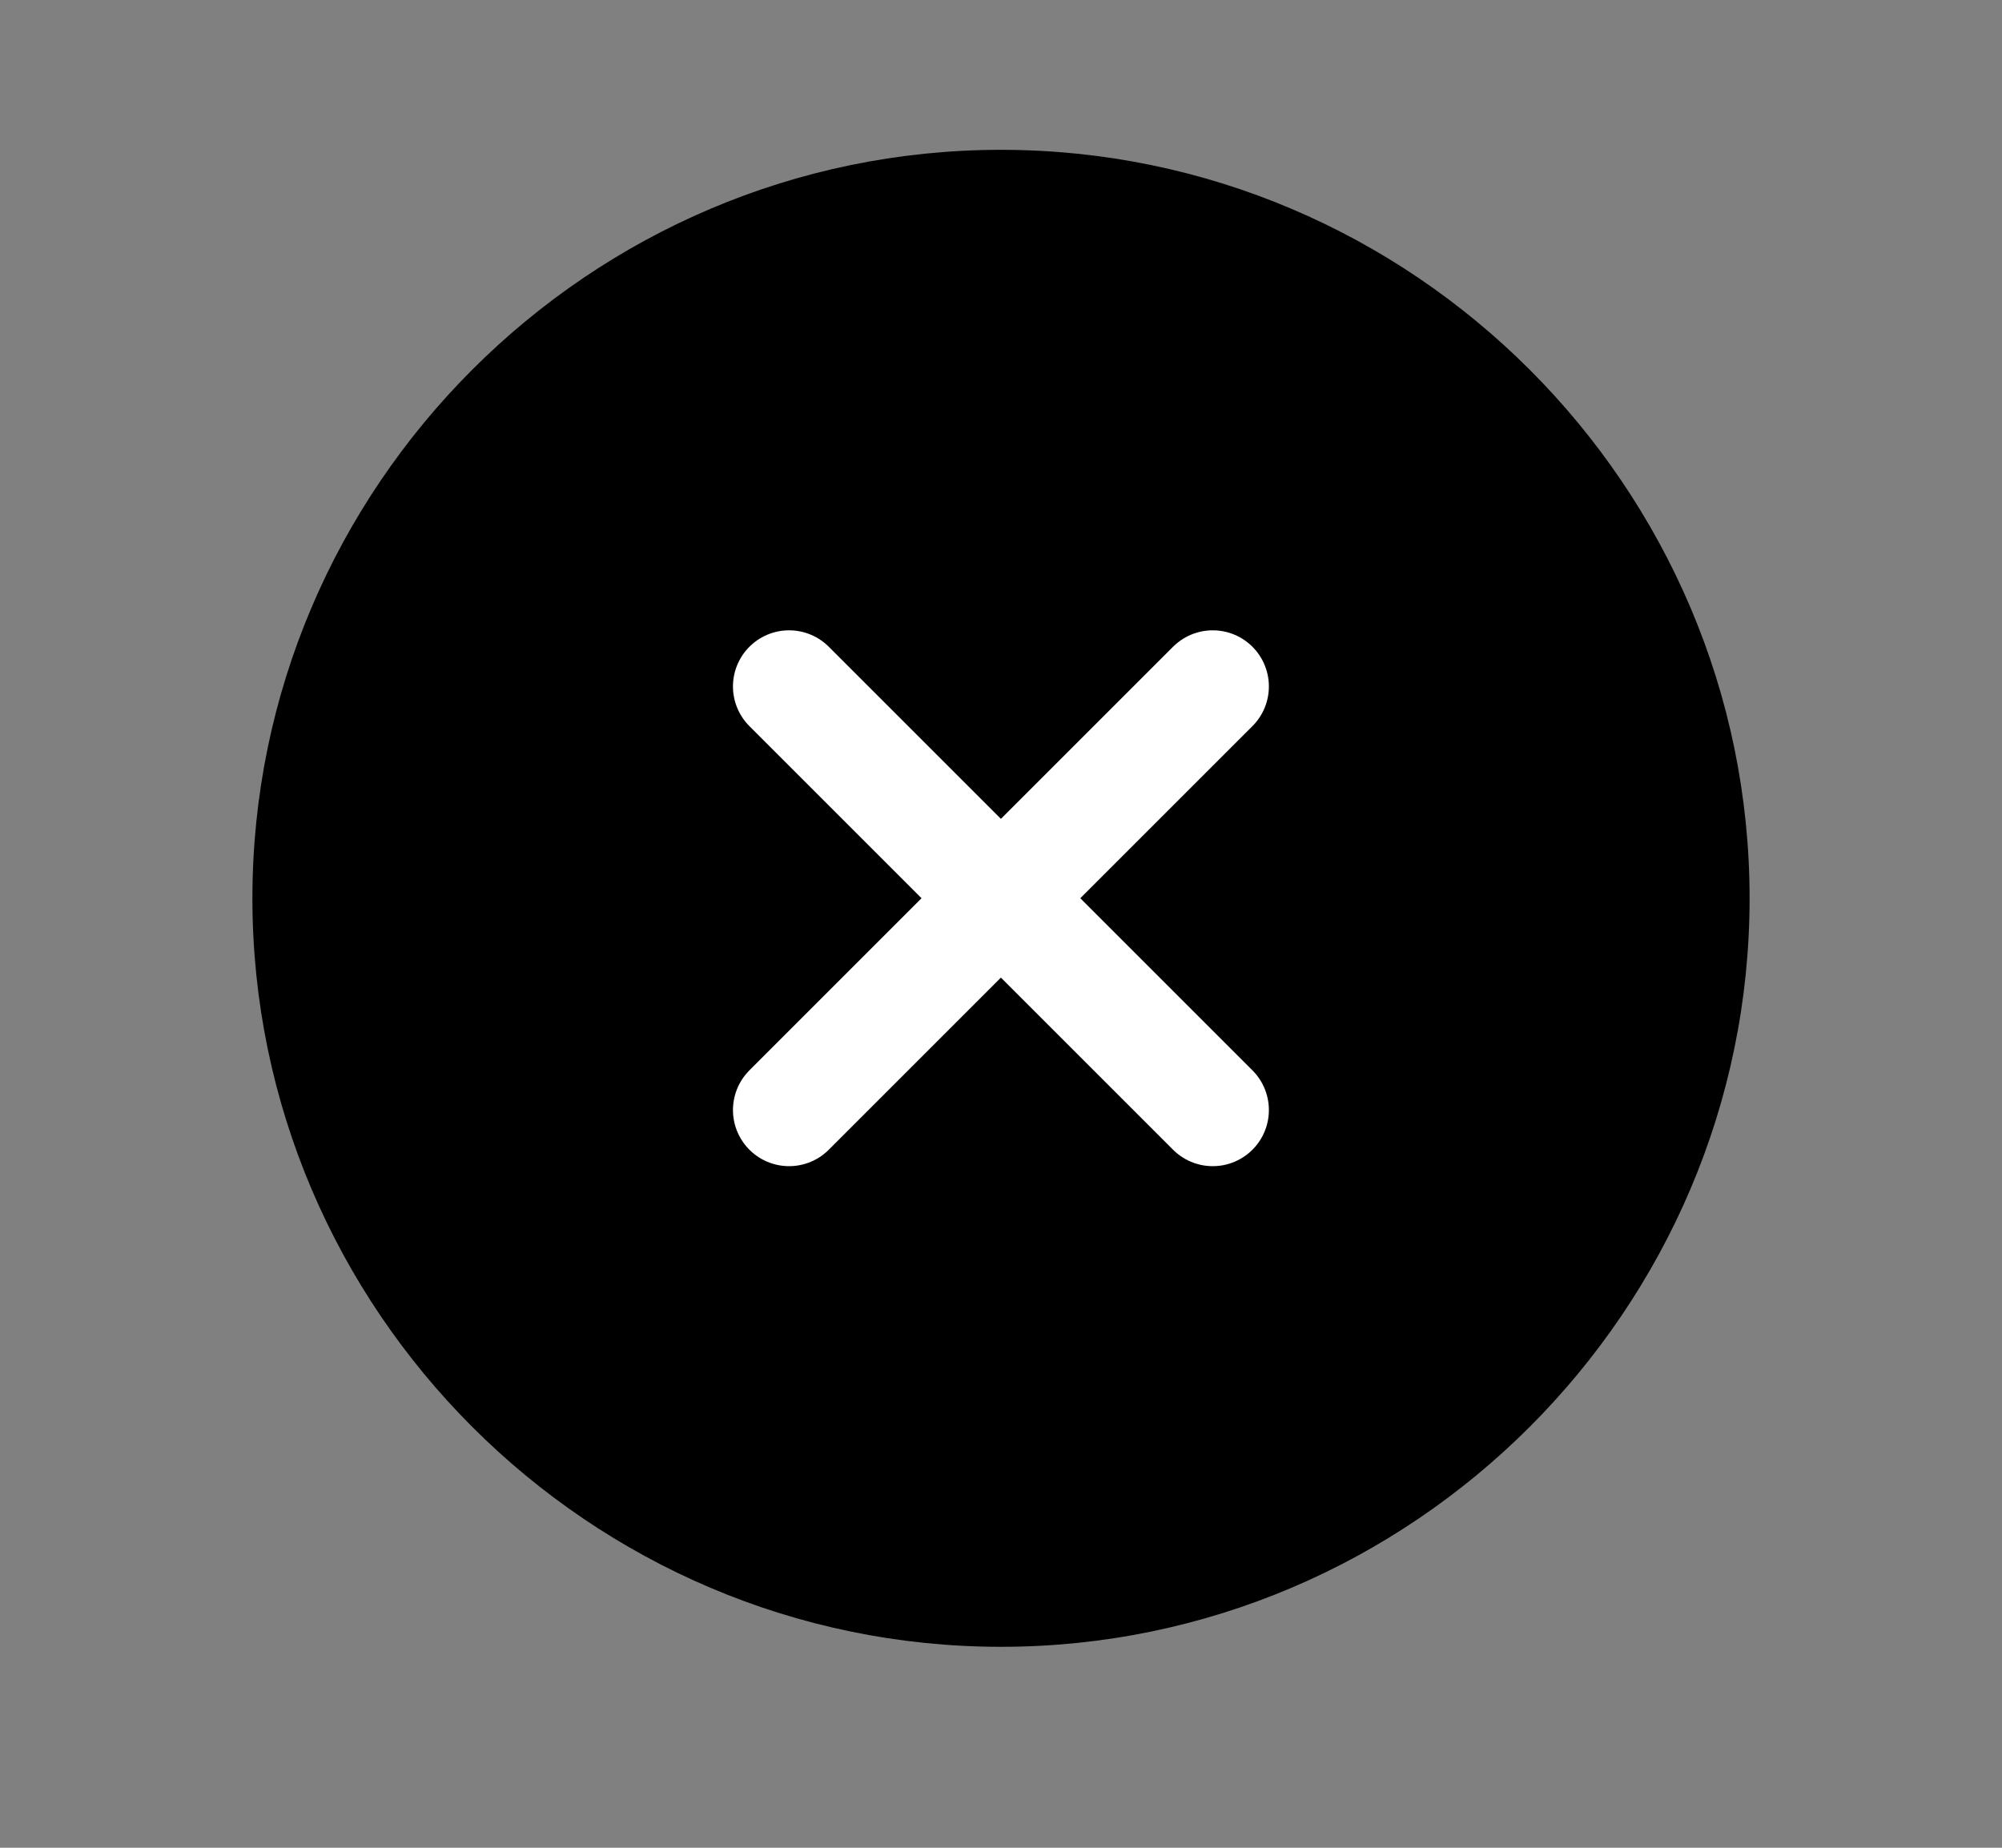 <svg width="13" height="12" viewBox="0 0 13 12" fill="none" xmlns="http://www.w3.org/2000/svg">
<rect x="0" y="0" width="13" height="12" fill="#808080" stroke="none"/>
<path d="M6.5 10.695C9.173 10.695 11.361 8.507 11.361 5.834C11.361 3.16 9.173 0.973 6.5 0.973C3.826 0.973 1.639 3.16 1.639 5.834C1.639 8.507 3.826 10.695 6.5 10.695Z" fill="black"/>
<path d="M5.124 7.209L7.875 4.458" stroke="white" stroke-width="0.729" stroke-linecap="round" stroke-linejoin="round"/>
<path d="M7.875 7.209L5.124 4.458" stroke="white" stroke-width="0.729" stroke-linecap="round" stroke-linejoin="round"/>
</svg>
